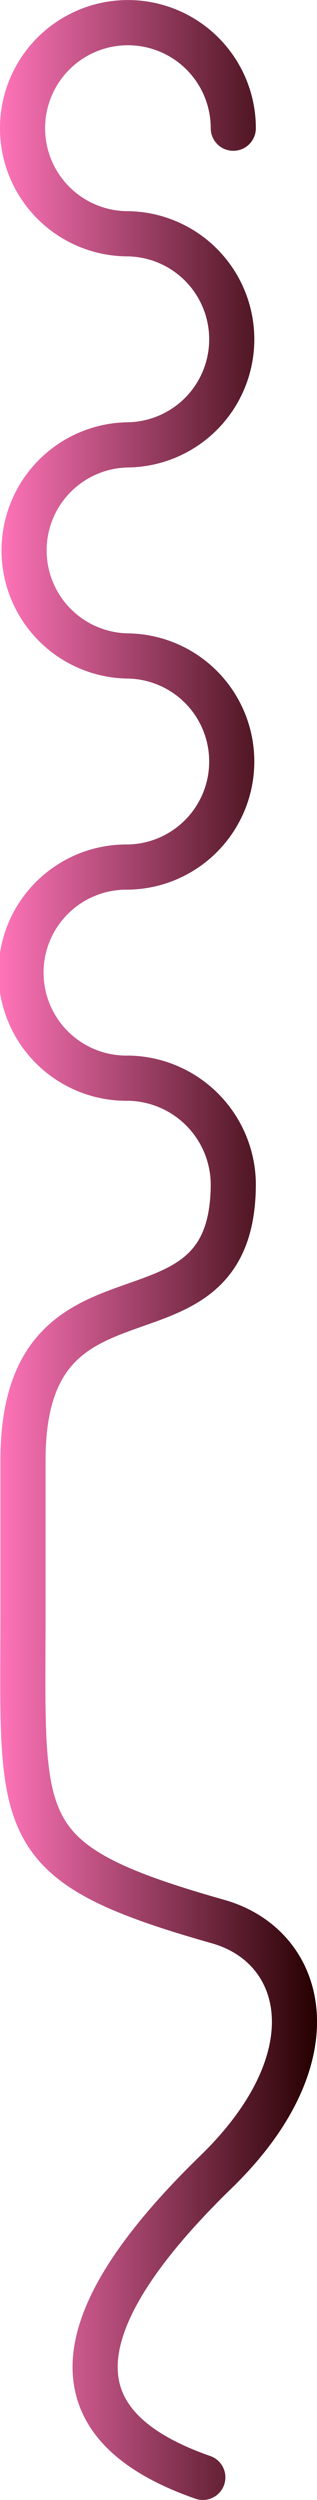 <svg id="Layer_1" data-name="Layer 1" xmlns="http://www.w3.org/2000/svg" xmlns:xlink="http://www.w3.org/1999/xlink" viewBox="0 0 14.049 110.598"><defs><style>.cls-1{fill:none;stroke-linecap:round;stroke-linejoin:round;stroke-width:2px;stroke:url(#linear-gradient);}</style><linearGradient id="linear-gradient" x1="981.485" y1="824.497" x2="995.534" y2="824.497" gradientTransform="matrix(1, 0, 0, -1, -889.942, 923.298)" gradientUnits="userSpaceOnUse"><stop offset="0" stop-color="#ff74b9"/><stop offset="1" stop-color="#250000"/></linearGradient></defs><title>MICA</title><path id="MICA" class="cls-1" d="M100.538,153.108c-4.814-1.683-7.989-5.183.588-13.516,5.259-5.11,3.93-9.983.091-11.071-9.253-2.623-8.648-4.07-8.649-13.736v-6.669c0-9.772,9.32-4.185,9.32-12.238a4.726,4.726,0,0,0-4.67-4.67,4.67,4.67,0,1,1,0-9.339,4.67,4.67,0,0,0,0-9.339,4.67,4.67,0,0,1,0-9.339,4.67,4.67,0,0,0,0-9.339,4.67,4.67,0,1,1,4.67-4.67" transform="translate(-91.549 -43.51)"/></svg>